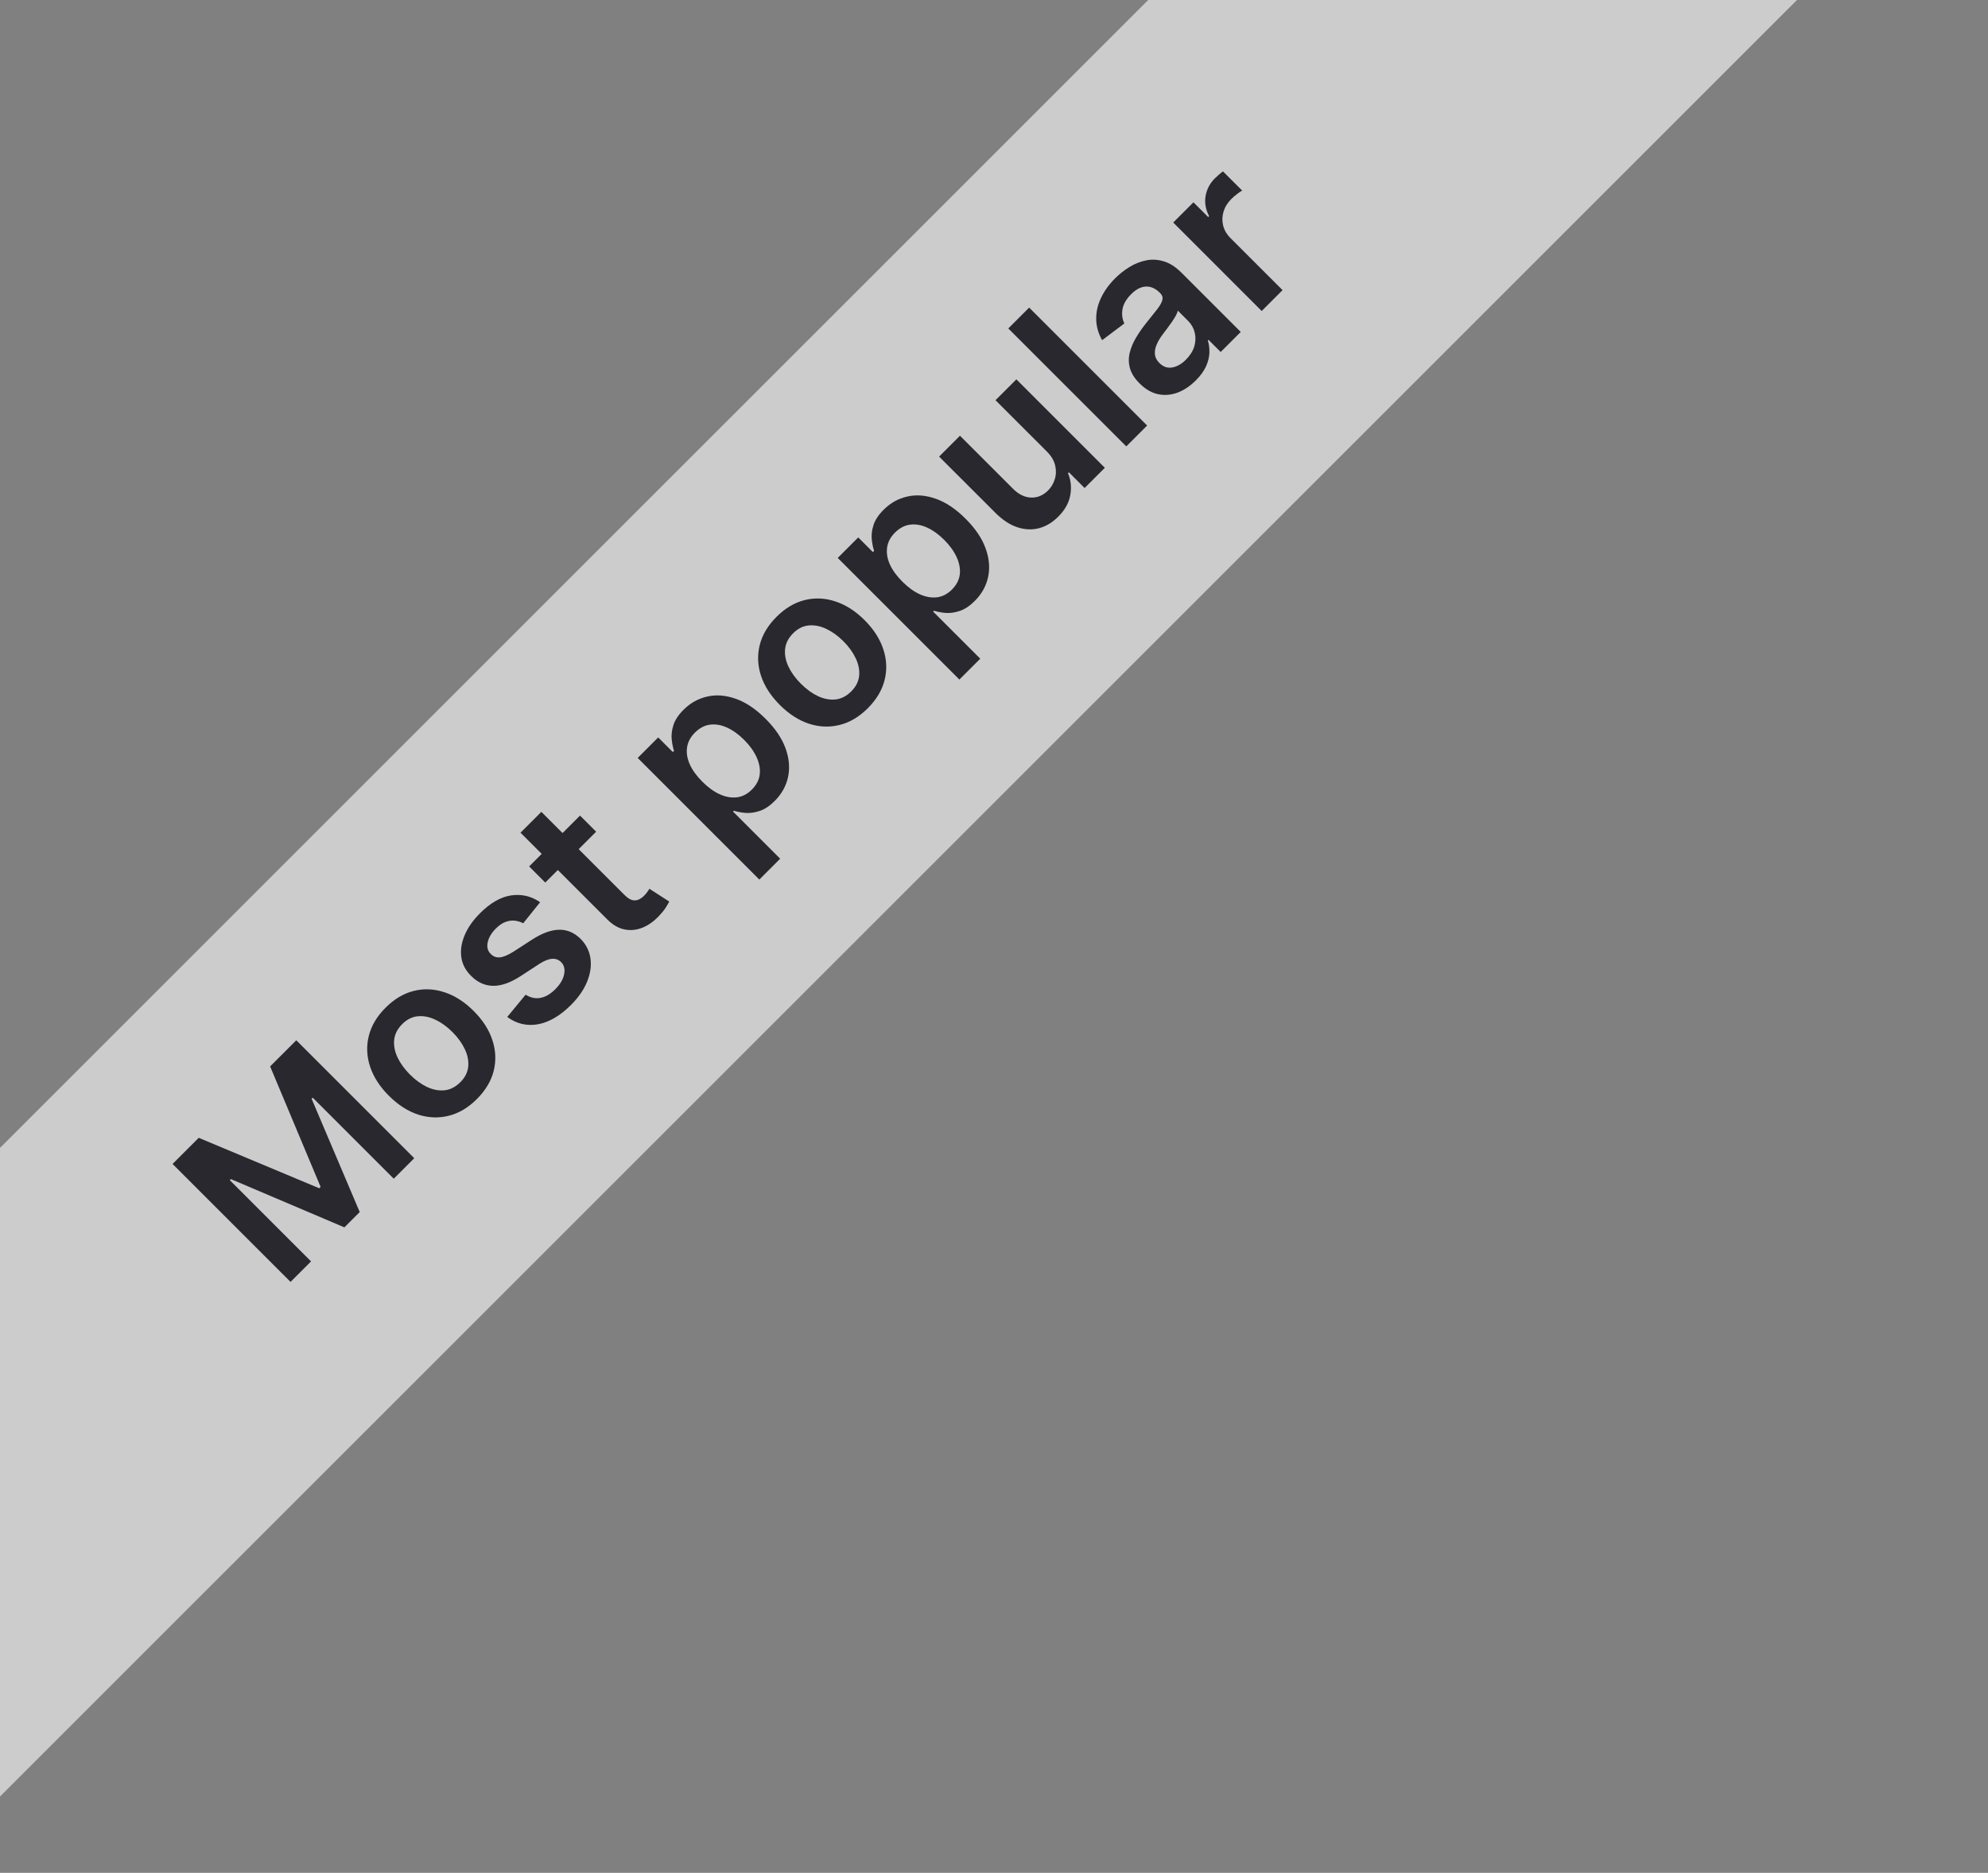 <svg width="104" height="98" viewBox="0 0 104 98" fill="none" xmlns="http://www.w3.org/2000/svg">
<rect x="0" y="0" width="104" height="98" fill="#808080" stroke="none"/>
<rect x="-20" y="80.066" width="150" height="24" transform="rotate(-45 -20 80.066)" fill="white" fill-opacity="0.6"/>
<path d="M66.004 16.273L61.376 11.644L62.434 10.587L63.205 11.358L63.253 11.31C63.07 10.958 63.009 10.608 63.069 10.258C63.13 9.905 63.292 9.595 63.557 9.33C63.618 9.27 63.688 9.206 63.768 9.137C63.849 9.065 63.919 9.009 63.979 8.969L64.983 9.972C64.92 10.002 64.833 10.062 64.721 10.15C64.608 10.234 64.506 10.323 64.413 10.415C64.214 10.614 64.079 10.836 64.006 11.081C63.934 11.322 63.928 11.563 63.988 11.804C64.049 12.045 64.177 12.264 64.374 12.461L67.095 15.182L66.004 16.273Z" fill="#28282E"/>
<path d="M62.557 19.907C62.264 20.2 61.948 20.412 61.608 20.543C61.269 20.669 60.927 20.698 60.584 20.627C60.242 20.555 59.92 20.367 59.617 20.064C59.355 19.803 59.188 19.538 59.113 19.271C59.039 19.004 59.034 18.736 59.098 18.467C59.163 18.198 59.273 17.932 59.43 17.671C59.586 17.406 59.765 17.149 59.966 16.9C60.209 16.601 60.404 16.355 60.551 16.165C60.695 15.972 60.782 15.813 60.81 15.688C60.838 15.56 60.8 15.443 60.695 15.339L60.677 15.321C60.45 15.094 60.207 14.985 59.948 14.995C59.689 15.005 59.433 15.137 59.179 15.39C58.912 15.657 58.759 15.928 58.718 16.201C58.68 16.472 58.714 16.714 58.818 16.927L57.655 17.801C57.454 17.439 57.352 17.072 57.347 16.698C57.342 16.322 57.425 15.954 57.598 15.592C57.768 15.229 58.015 14.885 58.339 14.562C58.562 14.339 58.81 14.143 59.083 13.974C59.356 13.805 59.645 13.69 59.948 13.627C60.249 13.563 60.558 13.578 60.873 13.673C61.19 13.765 61.503 13.965 61.81 14.272L64.908 17.37L63.859 18.419L63.223 17.783L63.187 17.819C63.249 18.014 63.276 18.228 63.269 18.461C63.261 18.69 63.2 18.929 63.088 19.178C62.975 19.423 62.798 19.666 62.557 19.907ZM62.039 18.822C62.258 18.603 62.405 18.37 62.479 18.123C62.551 17.874 62.558 17.634 62.5 17.403C62.444 17.17 62.33 16.968 62.16 16.797L61.614 16.252C61.608 16.314 61.576 16.399 61.518 16.505C61.462 16.61 61.392 16.721 61.31 16.84C61.227 16.958 61.144 17.074 61.06 17.186C60.975 17.299 60.902 17.396 60.84 17.478C60.699 17.663 60.59 17.845 60.511 18.024C60.433 18.203 60.402 18.374 60.418 18.539C60.432 18.702 60.509 18.853 60.65 18.994C60.851 19.195 61.076 19.273 61.325 19.229C61.574 19.185 61.812 19.049 62.039 18.822Z" fill="#28282E"/>
<path d="M53.839 16.096L60.01 22.267L58.92 23.358L52.748 17.186L53.839 16.096Z" fill="#28282E"/>
<path d="M54.761 23.623L52.079 20.942L53.17 19.851L57.798 24.479L56.74 25.537L55.918 24.714L55.87 24.762C56.024 25.126 56.064 25.51 55.99 25.913C55.918 26.315 55.708 26.69 55.36 27.037C55.057 27.341 54.721 27.542 54.354 27.64C53.986 27.735 53.608 27.717 53.218 27.589C52.826 27.458 52.446 27.208 52.076 26.838L49.129 23.892L50.22 22.801L52.998 25.579C53.291 25.872 53.605 26.025 53.938 26.037C54.272 26.049 54.569 25.924 54.83 25.663C54.991 25.503 55.107 25.308 55.179 25.079C55.252 24.85 55.259 24.61 55.201 24.359C55.142 24.104 54.996 23.858 54.761 23.623Z" fill="#28282E"/>
<path d="M50.189 35.559L43.825 29.195L44.898 28.122L45.663 28.888L45.727 28.824C45.67 28.656 45.63 28.457 45.606 28.228C45.58 27.997 45.609 27.749 45.694 27.483C45.776 27.216 45.953 26.947 46.224 26.676C46.581 26.318 46.995 26.087 47.465 25.983C47.935 25.874 48.433 25.914 48.957 26.1C49.481 26.283 50.001 26.632 50.515 27.146C51.023 27.654 51.372 28.169 51.56 28.692C51.749 29.214 51.793 29.712 51.693 30.186C51.593 30.66 51.361 31.079 50.997 31.443C50.732 31.708 50.468 31.884 50.204 31.97C49.941 32.057 49.694 32.091 49.463 32.073C49.232 32.051 49.031 32.012 48.861 31.958L48.815 32.003L51.28 34.468L50.189 35.559ZM47.209 30.439C47.509 30.739 47.813 30.959 48.122 31.099C48.434 31.238 48.733 31.29 49.02 31.256C49.307 31.218 49.567 31.083 49.798 30.852C50.039 30.611 50.176 30.345 50.211 30.054C50.243 29.761 50.187 29.46 50.045 29.153C49.902 28.841 49.686 28.541 49.397 28.252C49.11 27.965 48.813 27.751 48.508 27.61C48.203 27.469 47.905 27.417 47.616 27.453C47.327 27.489 47.061 27.629 46.818 27.872C46.584 28.105 46.448 28.364 46.408 28.65C46.368 28.935 46.416 29.23 46.552 29.535C46.691 29.839 46.91 30.14 47.209 30.439Z" fill="#28282E"/>
<path d="M45.401 37.057C44.949 37.509 44.457 37.802 43.927 37.934C43.397 38.067 42.861 38.046 42.321 37.871C41.783 37.694 41.274 37.367 40.796 36.889C40.318 36.41 39.99 35.901 39.811 35.361C39.634 34.819 39.612 34.282 39.745 33.752C39.877 33.221 40.17 32.73 40.622 32.278C41.074 31.826 41.565 31.534 42.095 31.401C42.625 31.269 43.161 31.292 43.701 31.471C44.243 31.648 44.754 31.975 45.232 32.453C45.71 32.931 46.036 33.441 46.211 33.981C46.388 34.519 46.41 35.053 46.277 35.584C46.145 36.114 45.852 36.605 45.401 37.057ZM44.533 36.178C44.778 35.932 44.915 35.66 44.946 35.361C44.974 35.06 44.913 34.754 44.765 34.445C44.618 34.133 44.404 33.837 44.123 33.556C43.84 33.273 43.542 33.058 43.231 32.911C42.92 32.761 42.613 32.699 42.312 32.727C42.011 32.755 41.737 32.892 41.492 33.137C41.241 33.388 41.101 33.665 41.071 33.969C41.042 34.27 41.103 34.578 41.251 34.891C41.4 35.2 41.616 35.496 41.899 35.78C42.18 36.061 42.476 36.276 42.785 36.425C43.096 36.571 43.403 36.63 43.704 36.602C44.005 36.57 44.282 36.429 44.533 36.178Z" fill="#28282E"/>
<path d="M39.724 46.025L33.36 39.661L34.432 38.588L35.198 39.353L35.261 39.29C35.205 39.121 35.164 38.923 35.14 38.694C35.114 38.463 35.143 38.215 35.228 37.949C35.31 37.682 35.487 37.413 35.758 37.142C36.116 36.784 36.529 36.553 37 36.449C37.47 36.34 37.967 36.379 38.491 36.566C39.015 36.749 39.535 37.098 40.049 37.612C40.557 38.12 40.906 38.635 41.095 39.158C41.283 39.68 41.328 40.178 41.227 40.652C41.127 41.126 40.895 41.545 40.531 41.909C40.266 42.174 40.002 42.35 39.739 42.436C39.475 42.522 39.228 42.557 38.997 42.538C38.766 42.516 38.566 42.478 38.395 42.424L38.349 42.469L40.814 44.934L39.724 46.025ZM36.743 40.905C37.043 41.205 37.347 41.425 37.657 41.565C37.968 41.704 38.267 41.756 38.554 41.722C38.842 41.684 39.101 41.549 39.332 41.318C39.573 41.077 39.711 40.811 39.745 40.52C39.777 40.226 39.721 39.926 39.579 39.619C39.436 39.307 39.22 39.007 38.931 38.718C38.644 38.43 38.347 38.217 38.042 38.076C37.737 37.935 37.44 37.883 37.15 37.919C36.861 37.955 36.595 38.095 36.352 38.338C36.119 38.571 35.982 38.83 35.942 39.115C35.902 39.401 35.95 39.696 36.087 40.001C36.225 40.305 36.444 40.606 36.743 40.905Z" fill="#28282E"/>
<path d="M30.343 42.678L31.186 43.521L28.526 46.182L27.682 45.338L30.343 42.678ZM27.23 43.573L28.321 42.482L32.666 46.827C32.813 46.974 32.947 47.064 33.07 47.098C33.192 47.128 33.305 47.12 33.407 47.074C33.51 47.028 33.606 46.959 33.697 46.869C33.765 46.801 33.822 46.733 33.868 46.667C33.916 46.599 33.952 46.546 33.974 46.508L35.01 47.176C34.972 47.255 34.911 47.36 34.827 47.493C34.744 47.623 34.628 47.768 34.477 47.927C34.212 48.208 33.925 48.413 33.615 48.541C33.304 48.668 32.987 48.699 32.666 48.635C32.347 48.569 32.043 48.39 31.756 48.099L27.23 43.573Z" fill="#28282E"/>
<path d="M28.256 47.211L27.37 48.314C27.241 48.241 27.098 48.196 26.939 48.178C26.782 48.158 26.619 48.179 26.448 48.241C26.277 48.303 26.108 48.419 25.939 48.588C25.712 48.815 25.57 49.055 25.514 49.308C25.46 49.559 25.512 49.762 25.671 49.917C25.803 50.053 25.962 50.114 26.147 50.097C26.334 50.079 26.572 49.98 26.861 49.799L27.819 49.178C28.351 48.835 28.826 48.659 29.244 48.651C29.664 48.641 30.041 48.801 30.374 49.13C30.664 49.423 30.835 49.766 30.89 50.158C30.944 50.545 30.884 50.95 30.712 51.372C30.539 51.794 30.26 52.198 29.874 52.583C29.308 53.15 28.733 53.487 28.151 53.596C27.566 53.702 27.028 53.576 26.535 53.216L27.497 52.05C27.754 52.211 28.014 52.266 28.277 52.216C28.54 52.166 28.797 52.015 29.049 51.764C29.308 51.505 29.462 51.243 29.512 50.98C29.565 50.715 29.512 50.504 29.356 50.347C29.223 50.215 29.062 50.157 28.874 50.173C28.687 50.187 28.464 50.277 28.205 50.444L27.25 51.068C26.713 51.419 26.229 51.592 25.797 51.586C25.363 51.578 24.979 51.404 24.643 51.065C24.356 50.781 24.186 50.457 24.134 50.091C24.082 49.722 24.139 49.339 24.306 48.943C24.472 48.544 24.741 48.159 25.11 47.789C25.652 47.247 26.195 46.935 26.737 46.855C27.282 46.773 27.788 46.891 28.256 47.211Z" fill="#28282E"/>
<path d="M24.95 57.508C24.498 57.961 24.007 58.253 23.476 58.385C22.946 58.518 22.411 58.497 21.87 58.322C21.332 58.145 20.824 57.818 20.346 57.34C19.867 56.862 19.539 56.352 19.36 55.812C19.183 55.27 19.161 54.733 19.294 54.203C19.427 53.673 19.719 53.181 20.171 52.73C20.623 52.278 21.114 51.985 21.644 51.853C22.175 51.72 22.71 51.743 23.25 51.922C23.793 52.099 24.303 52.426 24.781 52.904C25.259 53.382 25.586 53.892 25.76 54.432C25.937 54.97 25.959 55.505 25.827 56.035C25.694 56.565 25.402 57.056 24.95 57.508ZM24.082 56.629C24.327 56.384 24.465 56.111 24.495 55.812C24.523 55.511 24.463 55.205 24.314 54.896C24.167 54.585 23.953 54.288 23.672 54.007C23.389 53.724 23.092 53.509 22.78 53.362C22.469 53.212 22.163 53.15 21.861 53.178C21.56 53.207 21.287 53.343 21.042 53.588C20.791 53.839 20.65 54.117 20.62 54.42C20.592 54.721 20.652 55.029 20.801 55.342C20.949 55.651 21.165 55.948 21.448 56.231C21.73 56.512 22.025 56.727 22.334 56.876C22.646 57.022 22.952 57.082 23.253 57.053C23.555 57.021 23.831 56.88 24.082 56.629Z" fill="#28282E"/>
<path d="M9.028 60.907L10.396 59.539L16.7 62.179L16.772 62.106L14.132 55.803L15.5 54.435L21.671 60.606L20.599 61.679L16.359 57.439L16.302 57.496L18.818 63.423L18.016 64.225L12.08 61.7L12.023 61.757L16.272 66.006L15.199 67.078L9.028 60.907Z" fill="#28282E"/>
</svg>
